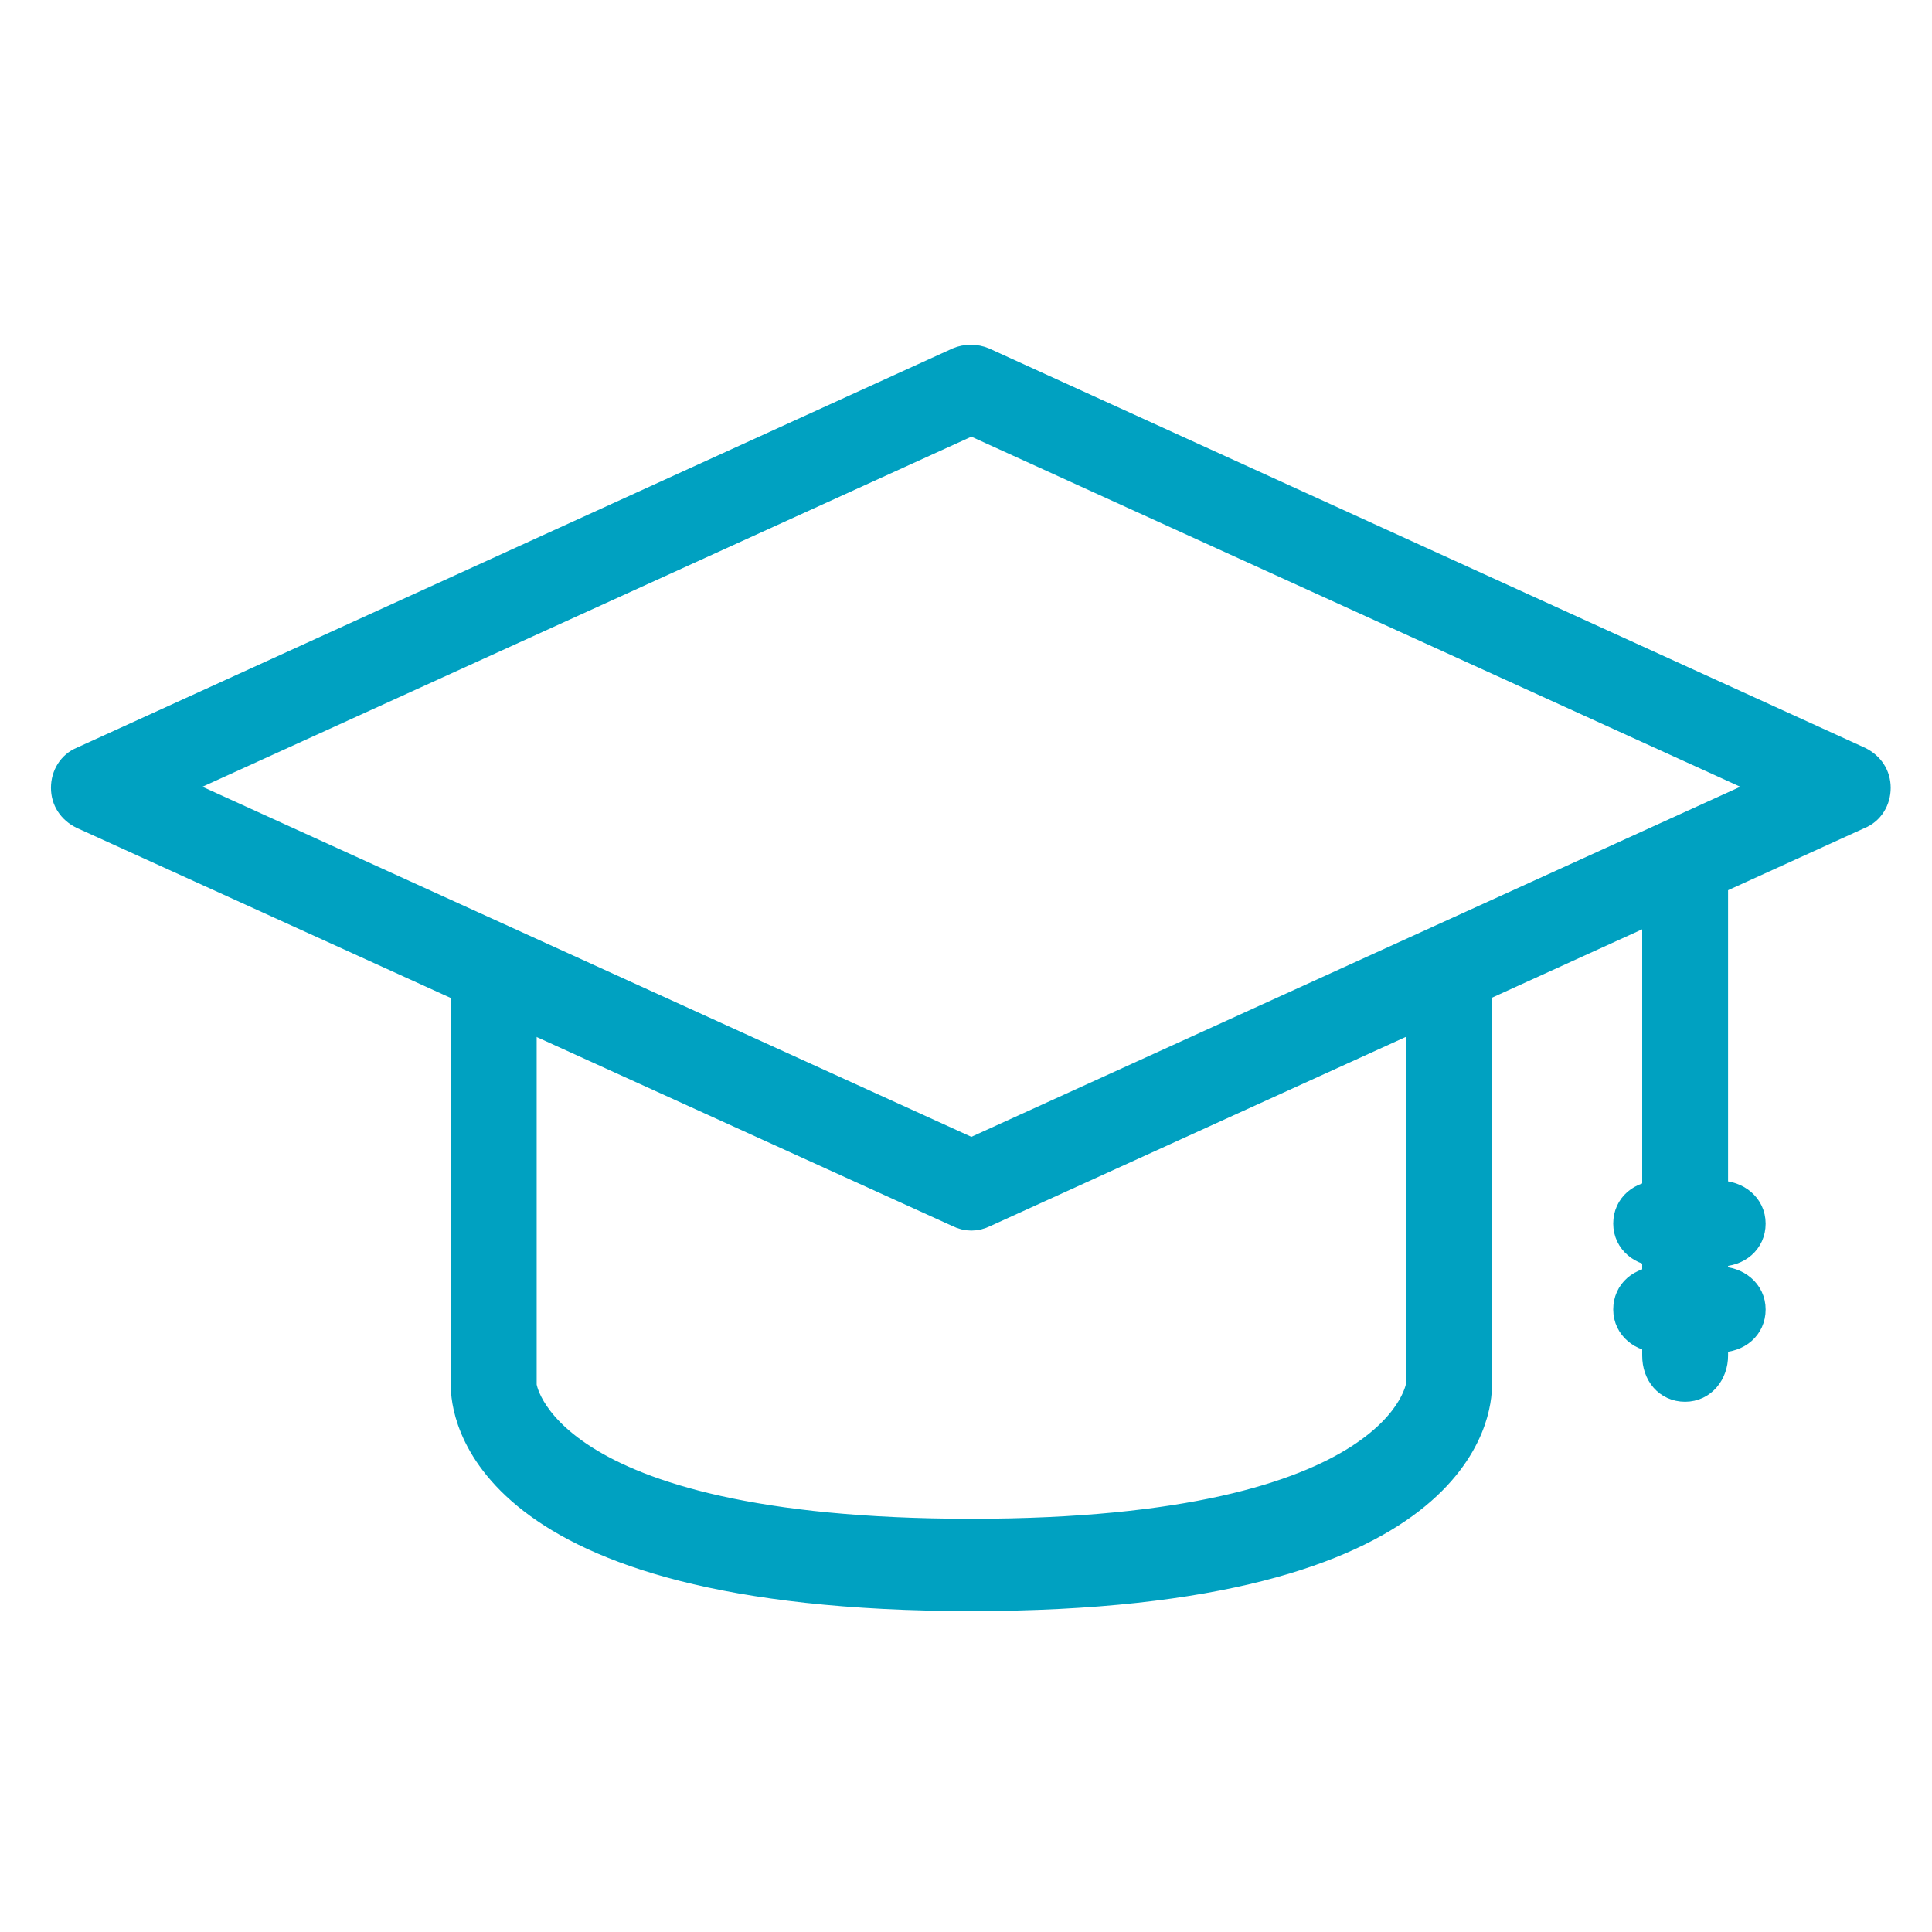 <?xml version="1.0" encoding="utf-8"?>
<!-- Generator: Adobe Illustrator 18.1.0, SVG Export Plug-In . SVG Version: 6.00 Build 0)  -->
<svg version="1.1" id="Isolation_Mode" xmlns="http://www.w3.org/2000/svg" xmlns:xlink="http://www.w3.org/1999/xlink" x="0px"
	 y="0px" width="180px" height="180px" viewBox="0 0 180 180" enable-background="new 0 0 180 180" xml:space="preserve">
<g>
	<g>
		<path fill="#00A1C1" stroke="#00A1C1" stroke-width="2.703" stroke-miterlimit="10" d="M90.5,113.3c-0.4,0-0.8-0.1-1.2-0.3
			L7.7,75.9c-1-0.5-1.6-1.4-1.6-2.5c0-1.1,0.6-2.1,1.6-2.5l81.6-37.2c0.7-0.3,1.6-0.3,2.3,0l81.6,37.2c1,0.5,1.6,1.4,1.6,2.5
			c0,1.1-0.6,2.1-1.6,2.5L91.7,113C91.3,113.2,90.9,113.3,90.5,113.3z M15.6,73.3l74.9,34.1l74.9-34.1L90.5,39.2L15.6,73.3z"/>
	</g>
	<g>
		<path fill="#00A1C1" stroke="#00A1C1" stroke-width="3" stroke-miterlimit="10" d="M90.5,148.6c-46.1,0-47-17.5-47-19.5V92.8
			c0-1.5,1-2.8,2.5-2.8c1.5,0,2.5,1.2,2.5,2.8v36.3c0,0.1,1.5,13.9,42,13.9s42-13.9,42-14V92.8c0-1.5,1-2.8,2.5-2.8
			c1.5,0,2.5,1.2,2.5,2.8v36.3C137.5,131.1,136.6,148.6,90.5,148.6z"/>
	</g>
	<g>
		<path fill="#00A1C1" stroke="#00A1C1" stroke-width="3" stroke-miterlimit="10" d="M157,129.1c-1.5,0-2.5-1.2-2.5-2.8V81.7
			c0-1.5,1-2.8,2.5-2.8c1.5,0,2.5,1.2,2.5,2.8v44.6C159.5,127.8,158.5,129.1,157,129.1z"/>
	</g>
	<g>
		<path fill="#00A1C1" stroke="#00A1C1" stroke-width="3" stroke-miterlimit="10" d="M160.2,124.5h-5.6c-1.5,0-2.8-1-2.8-2.5
			c0-1.5,1.2-2.5,2.8-2.5h5.6c1.5,0,2.8,1,2.8,2.5C163,123.5,161.8,124.5,160.2,124.5z"/>
	</g>
	<g>
		<path fill="#00A1C1" stroke="#00A1C1" stroke-width="3" stroke-miterlimit="10" d="M160.2,116.5h-5.6c-1.5,0-2.8-1-2.8-2.5
			c0-1.5,1.2-2.5,2.8-2.5h5.6c1.5,0,2.8,1,2.8,2.5C163,115.5,161.8,116.5,160.2,116.5z"/>
	</g>
</g>
</svg>
